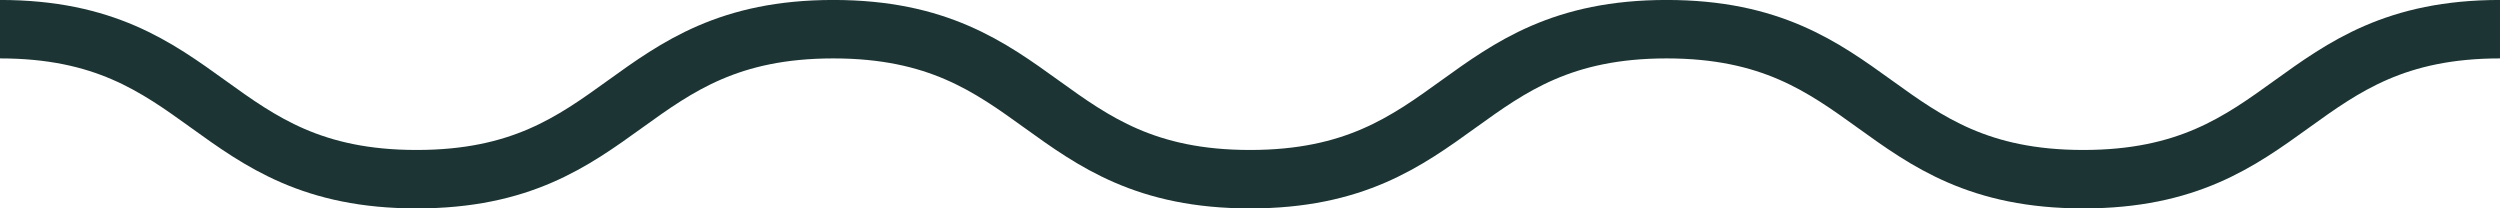 <svg xmlns="http://www.w3.org/2000/svg" width="37" height="3.085" viewBox="0 0 37 3.085">
  <path id="パス_1026" data-name="パス 1026" d="M0,34.215c3.083,0,3.083,2.22,6.166,2.22s3.083-2.22,6.167-2.22,3.083,2.22,6.167,2.22,3.083-2.22,6.166-2.22,3.083,2.22,6.167,2.22,3.083-2.22,6.167-2.22" transform="translate(0 -33.783)" fill="none" stroke="#1c3534" stroke-miterlimit="10" stroke-width="0.865"/>
</svg>
